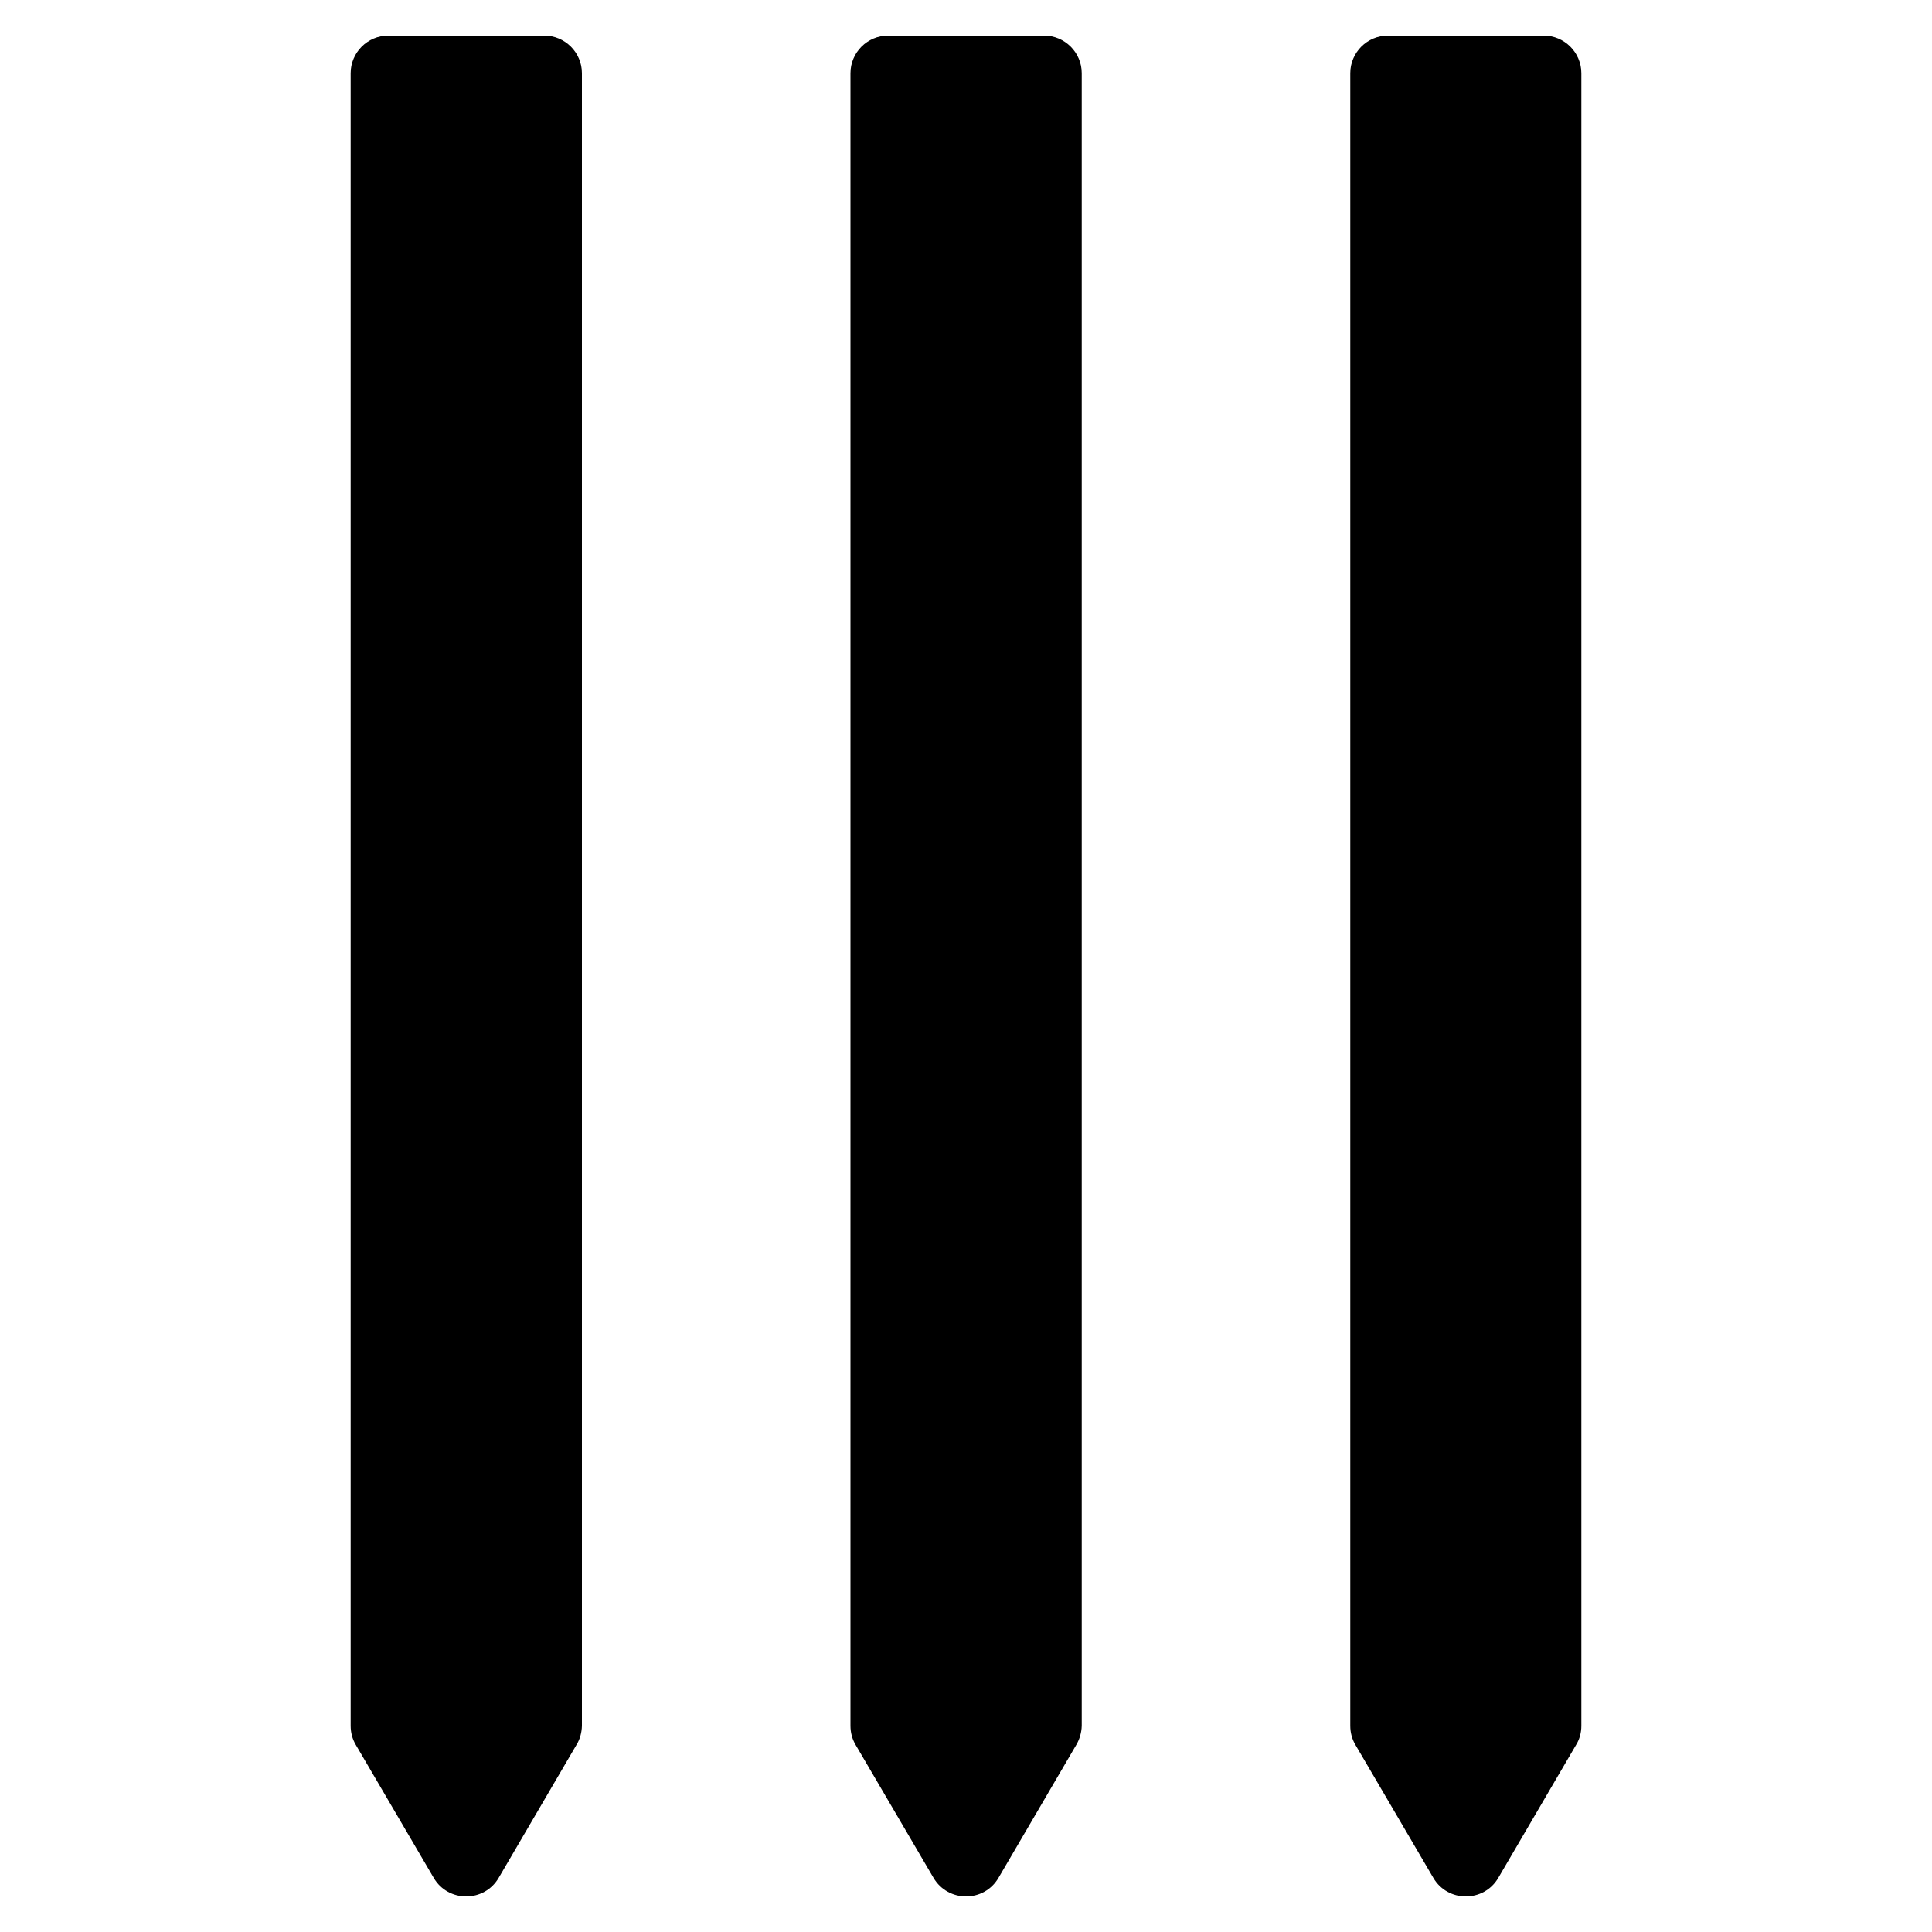 <?xml version="1.0" encoding="utf-8"?>
<!-- Generator: Adobe Illustrator 24.3.0, SVG Export Plug-In . SVG Version: 6.00 Build 0)  -->
<svg version="1.1" id="Calque_1" xmlns="http://www.w3.org/2000/svg" xmlns:xlink="http://www.w3.org/1999/xlink" x="0px" y="0px"
	 viewBox="0 0 1000 1000" style="enable-background:new 0 0 1000 1000;" xml:space="preserve">
<path d="M815.8,903.1L775.5,972c-7.5,12.8-26.1,12.8-33.6,0l-40.3-68.8c-1.8-3-2.7-6.4-2.7-9.9V37.9c0-10.7,8.7-19.5,19.5-19.5H799
	c10.7,0,19.5,8.7,19.5,19.5v855.4C818.5,896.8,817.6,900.2,815.8,903.1z"/>
<path d="M557.1,903.1L516.8,972c-7.5,12.8-26,12.8-33.6,0l-40.3-68.8c-1.8-3-2.7-6.4-2.7-9.9V37.9c0-10.7,8.7-19.5,19.5-19.5h80.7
	c10.7,0,19.5,8.7,19.5,19.5v855.4C559.8,896.8,558.8,900.2,557.1,903.1z"/>
<path d="M298.4,903.1L258.1,972c-7.5,12.8-26.1,12.8-33.6,0l-40.3-68.8c-1.8-3-2.7-6.4-2.7-9.9V37.9c0-10.7,8.7-19.5,19.5-19.5h80.7
	c10.7,0,19.5,8.7,19.5,19.5v855.4C301.1,896.8,300.2,900.2,298.4,903.1z"/>
</svg>
